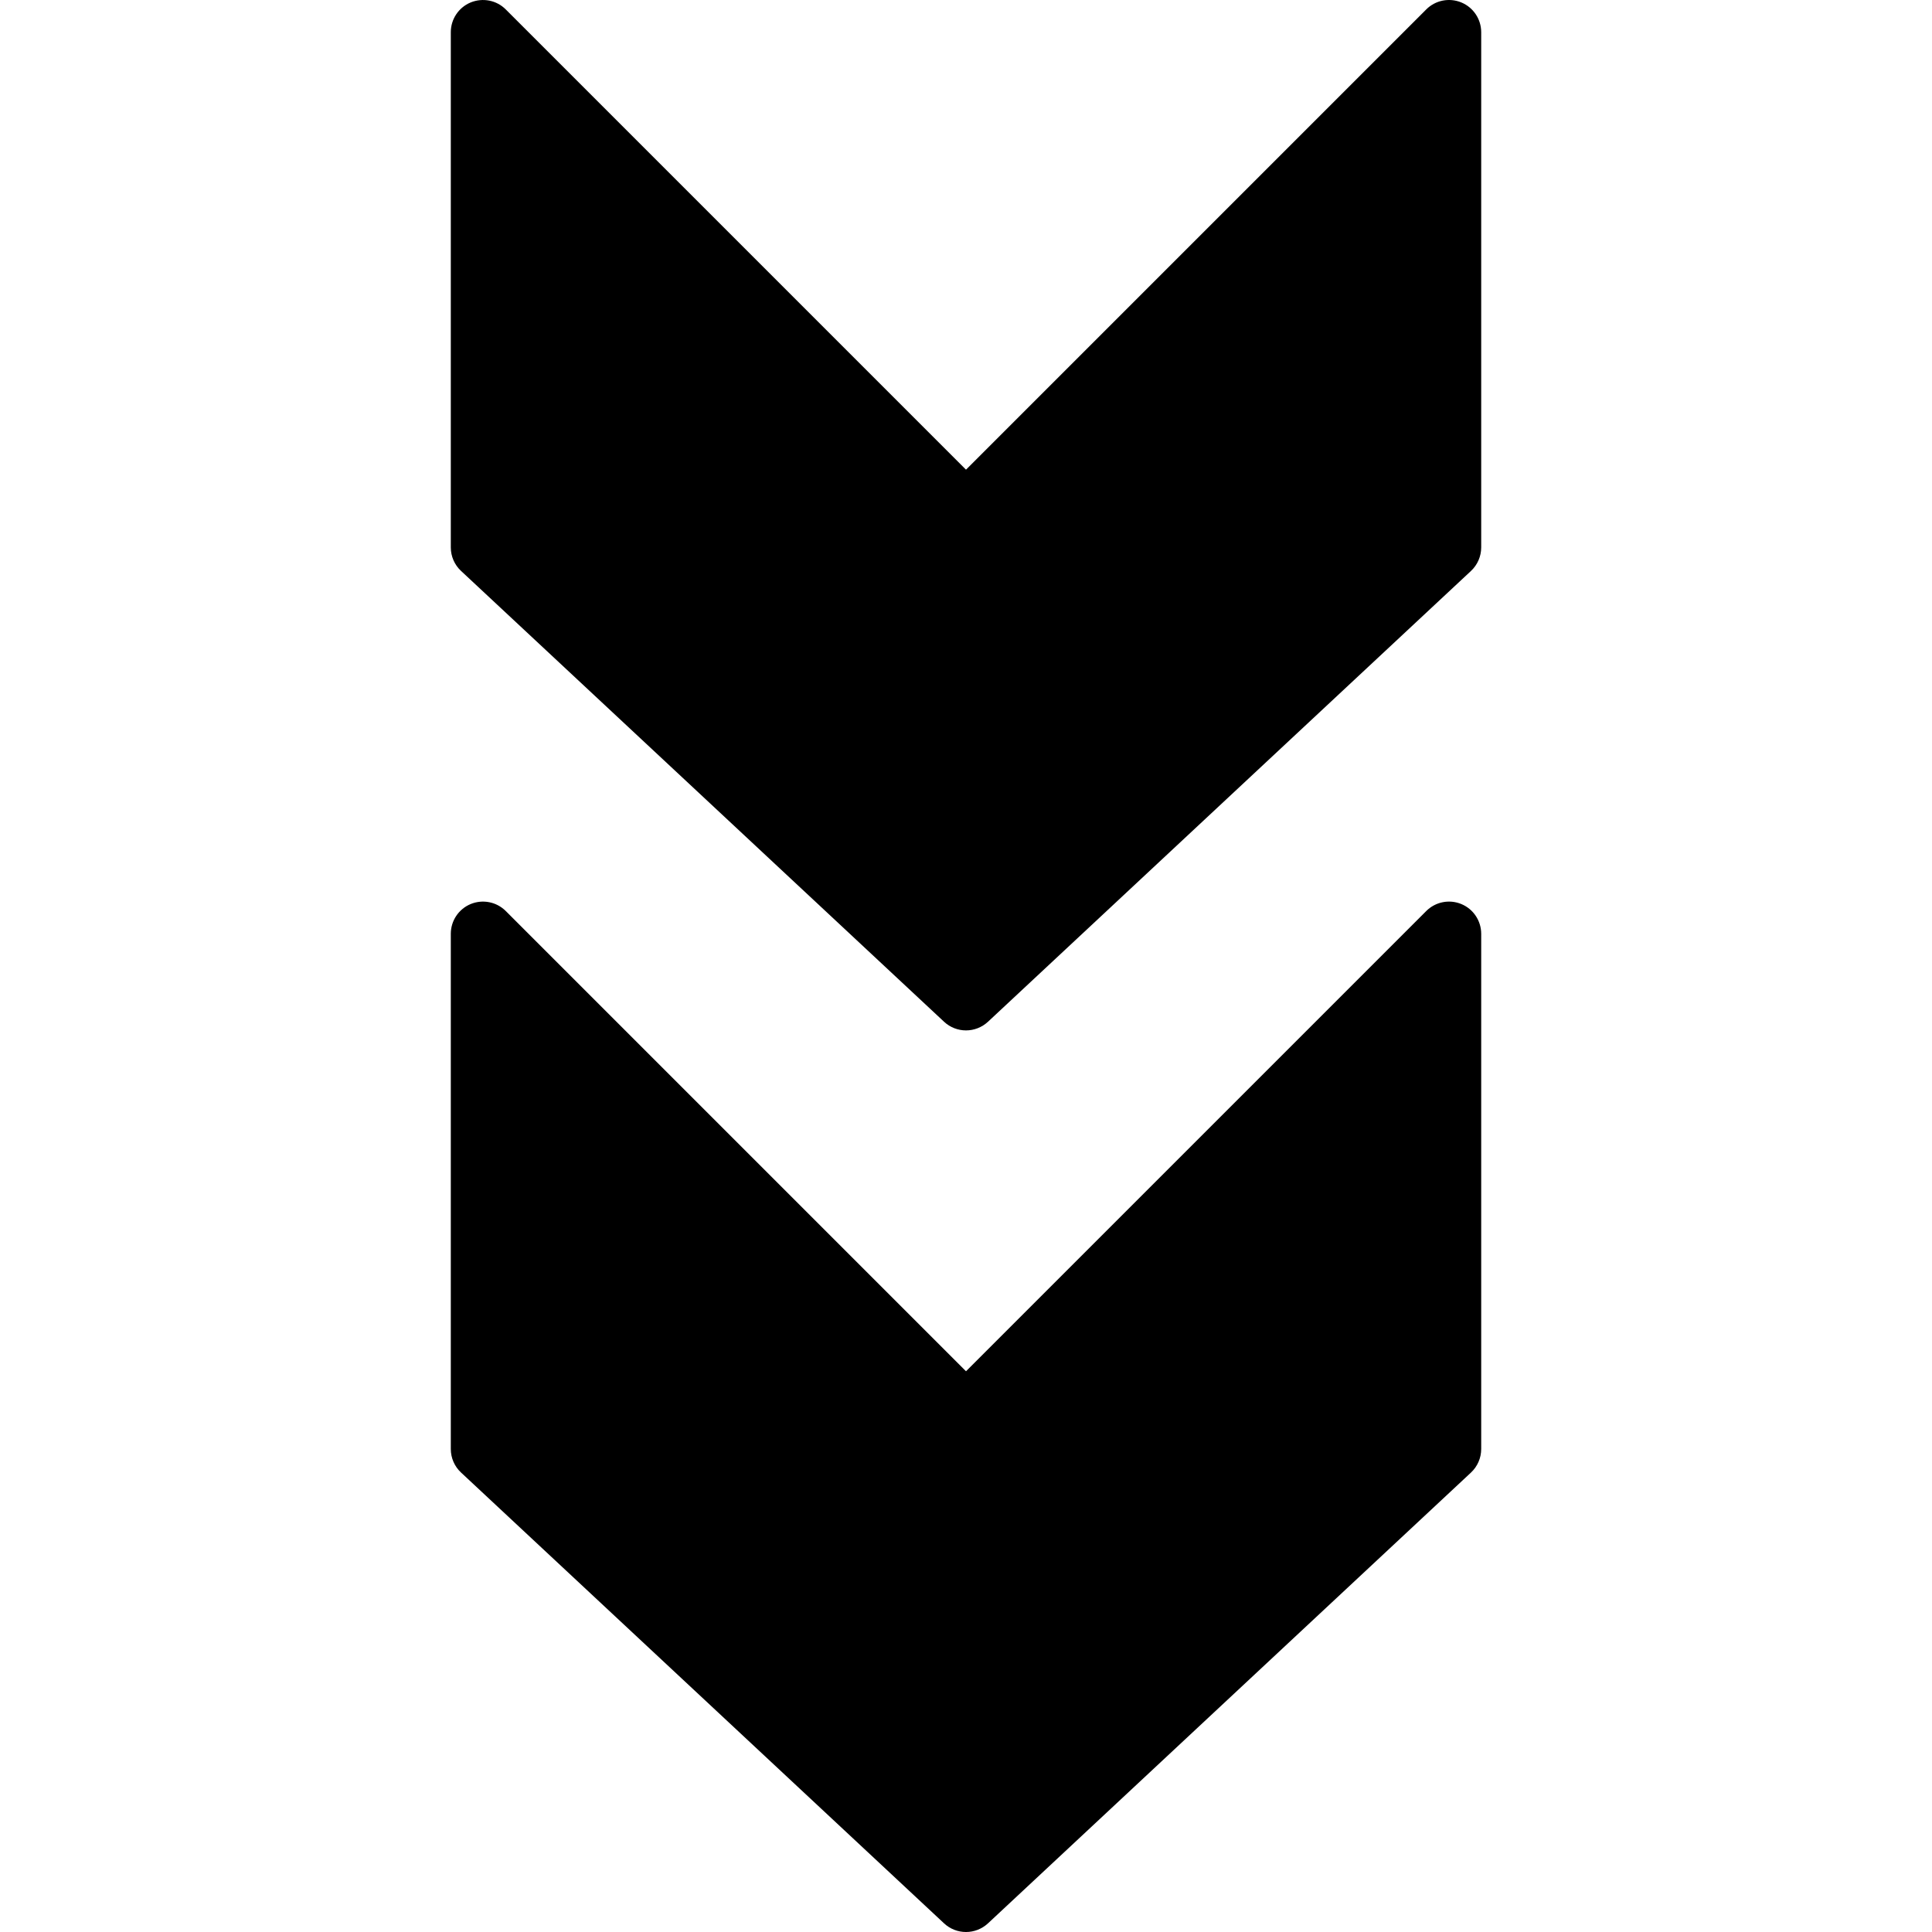 <?xml version="1.0" encoding="iso-8859-1"?>
<!-- Uploaded to: SVG Repo, www.svgrepo.com, Generator: SVG Repo Mixer Tools -->
<svg fill="#000000" height="800px" width="800px" version="1.1" id="Layer_1" xmlns="http://www.w3.org/2000/svg" xmlns:xlink="http://www.w3.org/1999/xlink" 
	 viewBox="0 0 512 512" xml:space="preserve">
<g>
	<g>
		<g>
			<path d="M387.268,239.582c-3.191-1.323-6.861-0.589-9.301,1.852L256,363.4L134.033,241.433c-2.441-2.44-6.101-3.166-9.301-1.852
				c-3.191,1.323-5.265,4.437-5.265,7.885V384c0,2.364,0.981,4.625,2.714,6.238l128,119.467c1.638,1.527,3.729,2.295,5.82,2.295
				s4.181-0.768,5.828-2.295l128-119.467c1.724-1.613,2.705-3.874,2.705-6.238V247.466
				C392.533,244.019,390.46,240.904,387.268,239.582z"/>
			<path d="M387.268,0.648c-3.191-1.314-6.861-0.597-9.301,1.852L256,124.467L134.033,2.5c-2.441-2.449-6.101-3.157-9.301-1.852
				c-3.191,1.323-5.265,4.437-5.265,7.885v136.533c0,2.364,0.981,4.625,2.714,6.238l128,119.467c1.638,1.528,3.729,2.295,5.82,2.295
				s4.181-0.768,5.828-2.295l128-119.467c1.724-1.613,2.705-3.874,2.705-6.238V8.533C392.533,5.086,390.46,1.971,387.268,0.648z"/>
		</g>
	</g>
</g>
</svg>